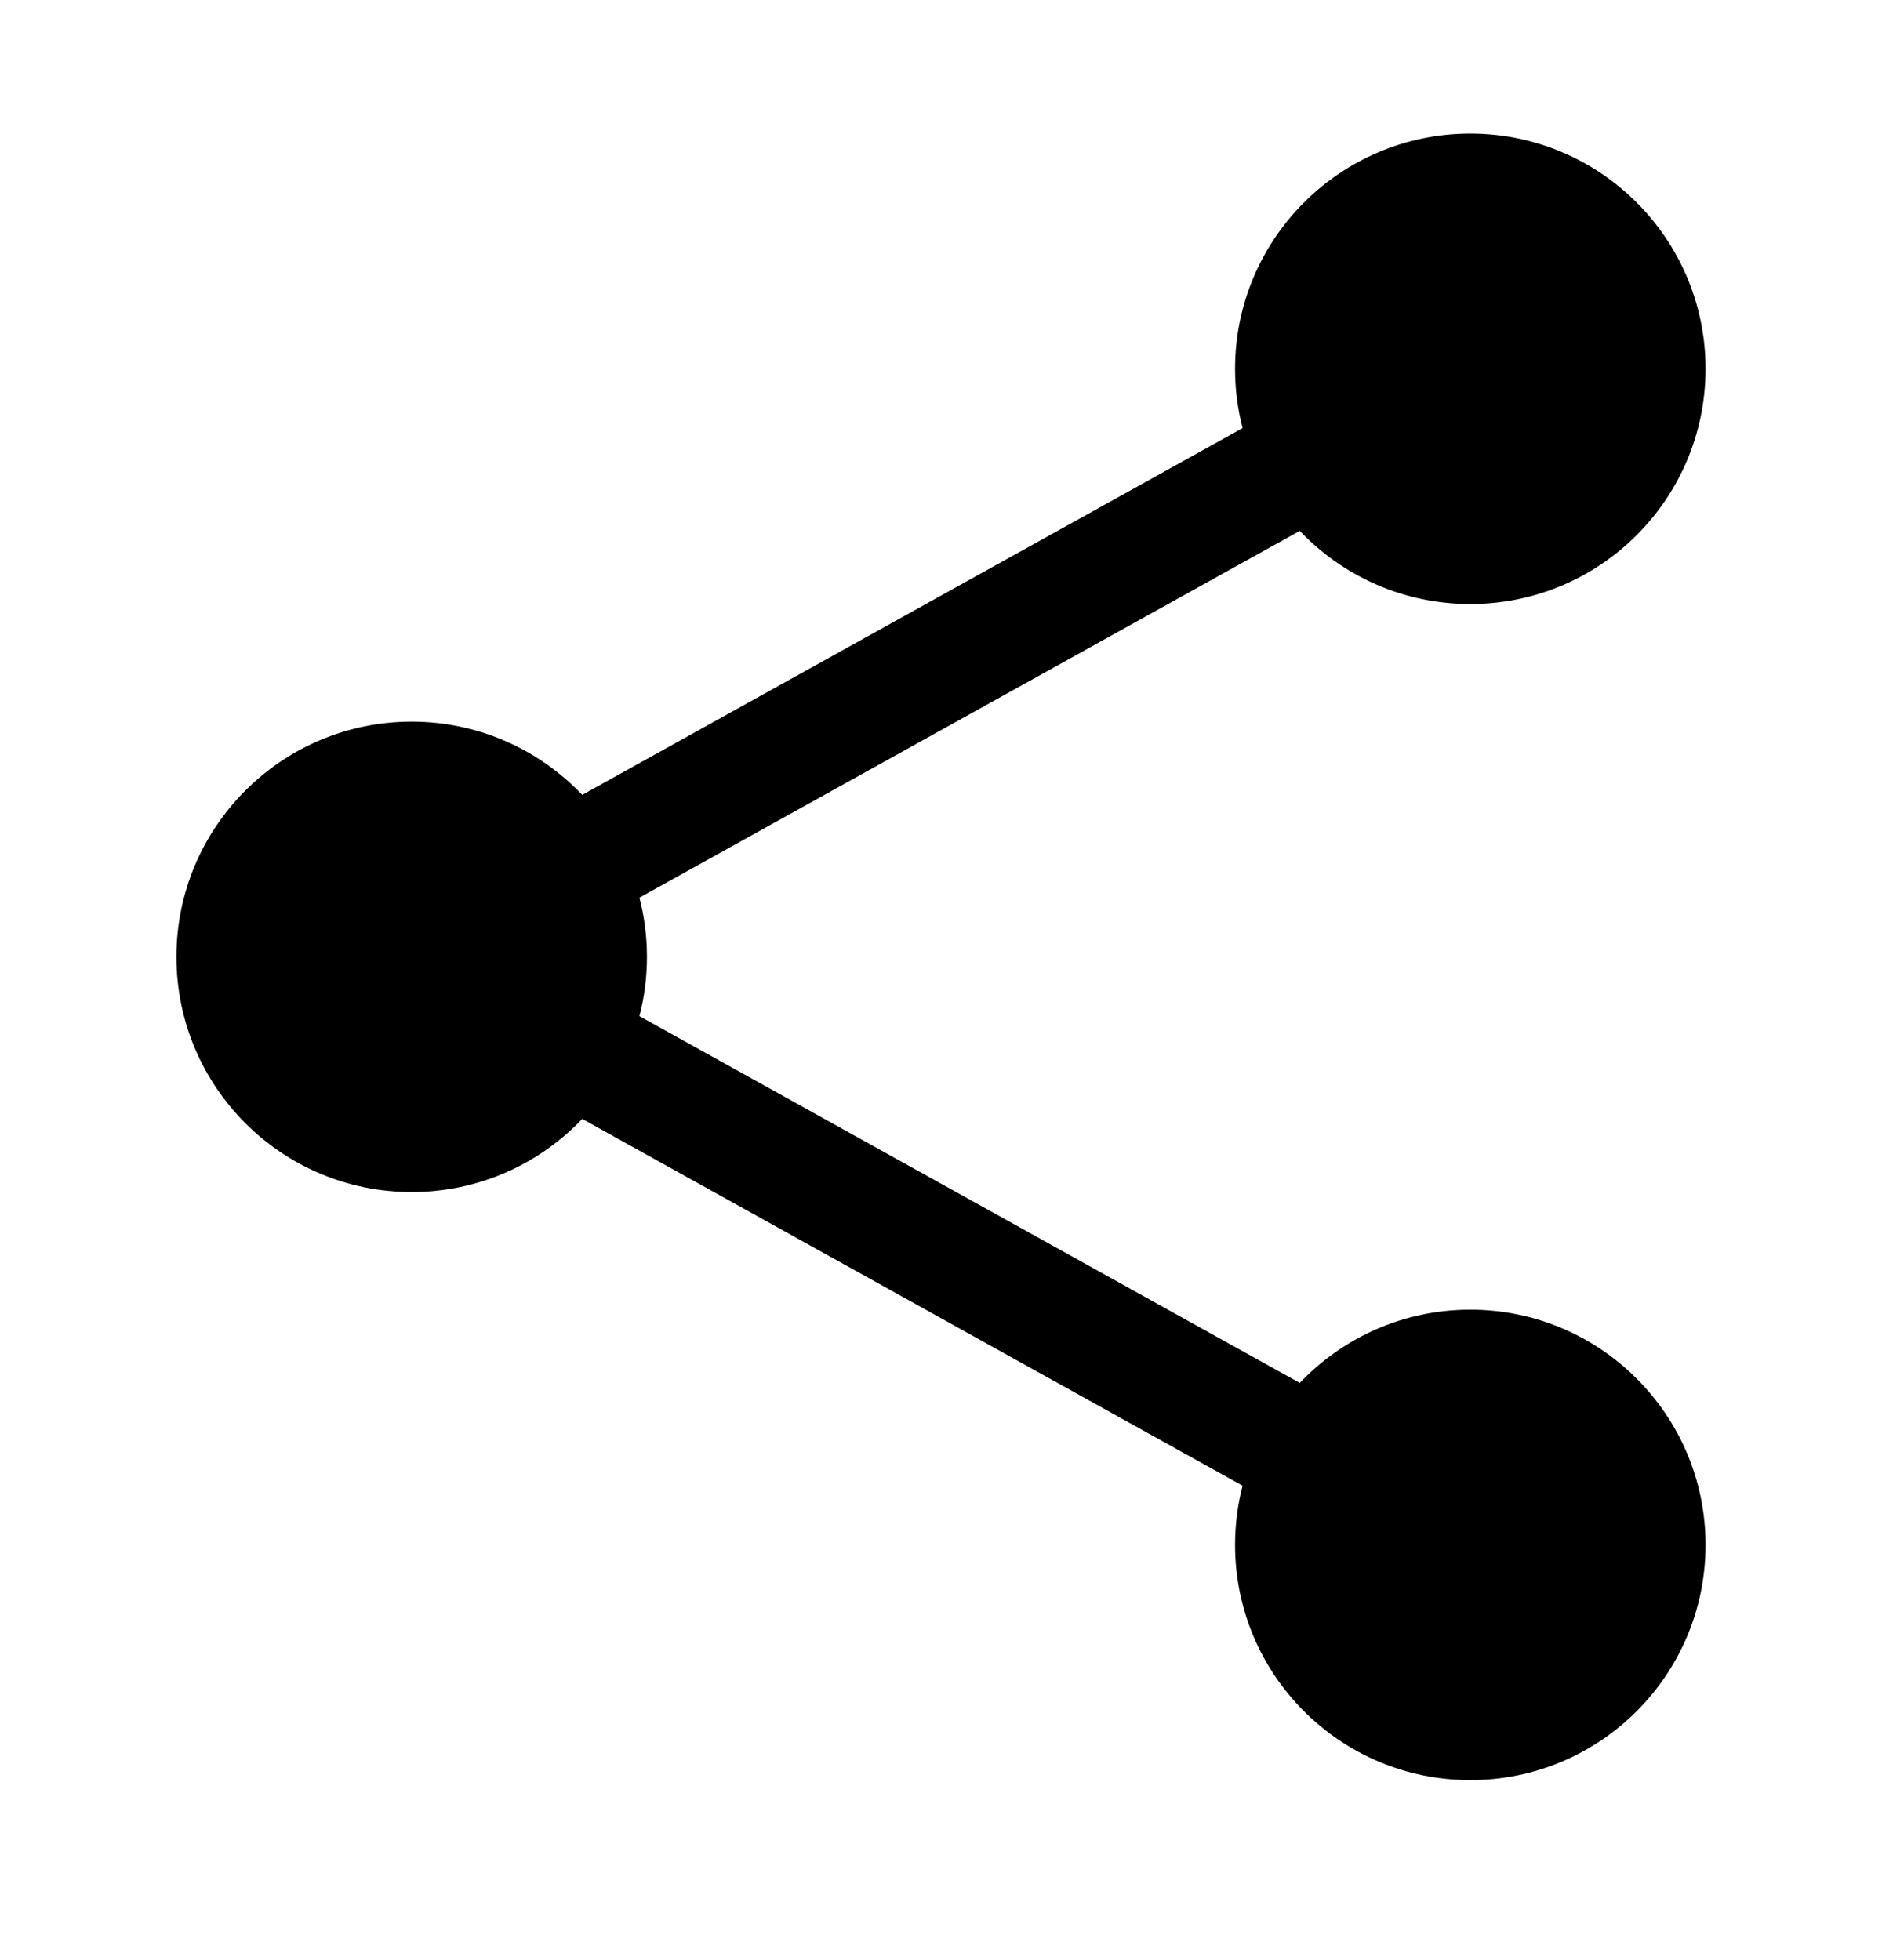 <svg width="24" height="25" viewBox="0 0 24 25" fill="none" xmlns="http://www.w3.org/2000/svg">
<path fill-rule="evenodd" clip-rule="evenodd" d="M15.75 4.704C15.75 3.048 17.093 1.704 18.75 1.704C20.407 1.704 21.75 3.048 21.75 4.704C21.75 6.361 20.407 7.704 18.75 7.704C17.893 7.704 17.121 7.345 16.575 6.771L8.154 11.449C8.217 11.691 8.25 11.944 8.25 12.204C8.25 12.465 8.217 12.718 8.154 12.96L16.575 17.638C17.121 17.064 17.893 16.704 18.75 16.704C20.407 16.704 21.75 18.048 21.75 19.704C21.75 21.361 20.407 22.704 18.75 22.704C17.093 22.704 15.75 21.361 15.75 19.704C15.75 19.444 15.783 19.191 15.846 18.949L7.425 14.271C6.879 14.845 6.107 15.204 5.25 15.204C3.593 15.204 2.25 13.861 2.25 12.204C2.25 10.548 3.593 9.204 5.25 9.204C6.107 9.204 6.879 9.564 7.425 10.138L15.846 5.46C15.783 5.218 15.75 4.965 15.75 4.704Z" fill="black"/>
</svg>
